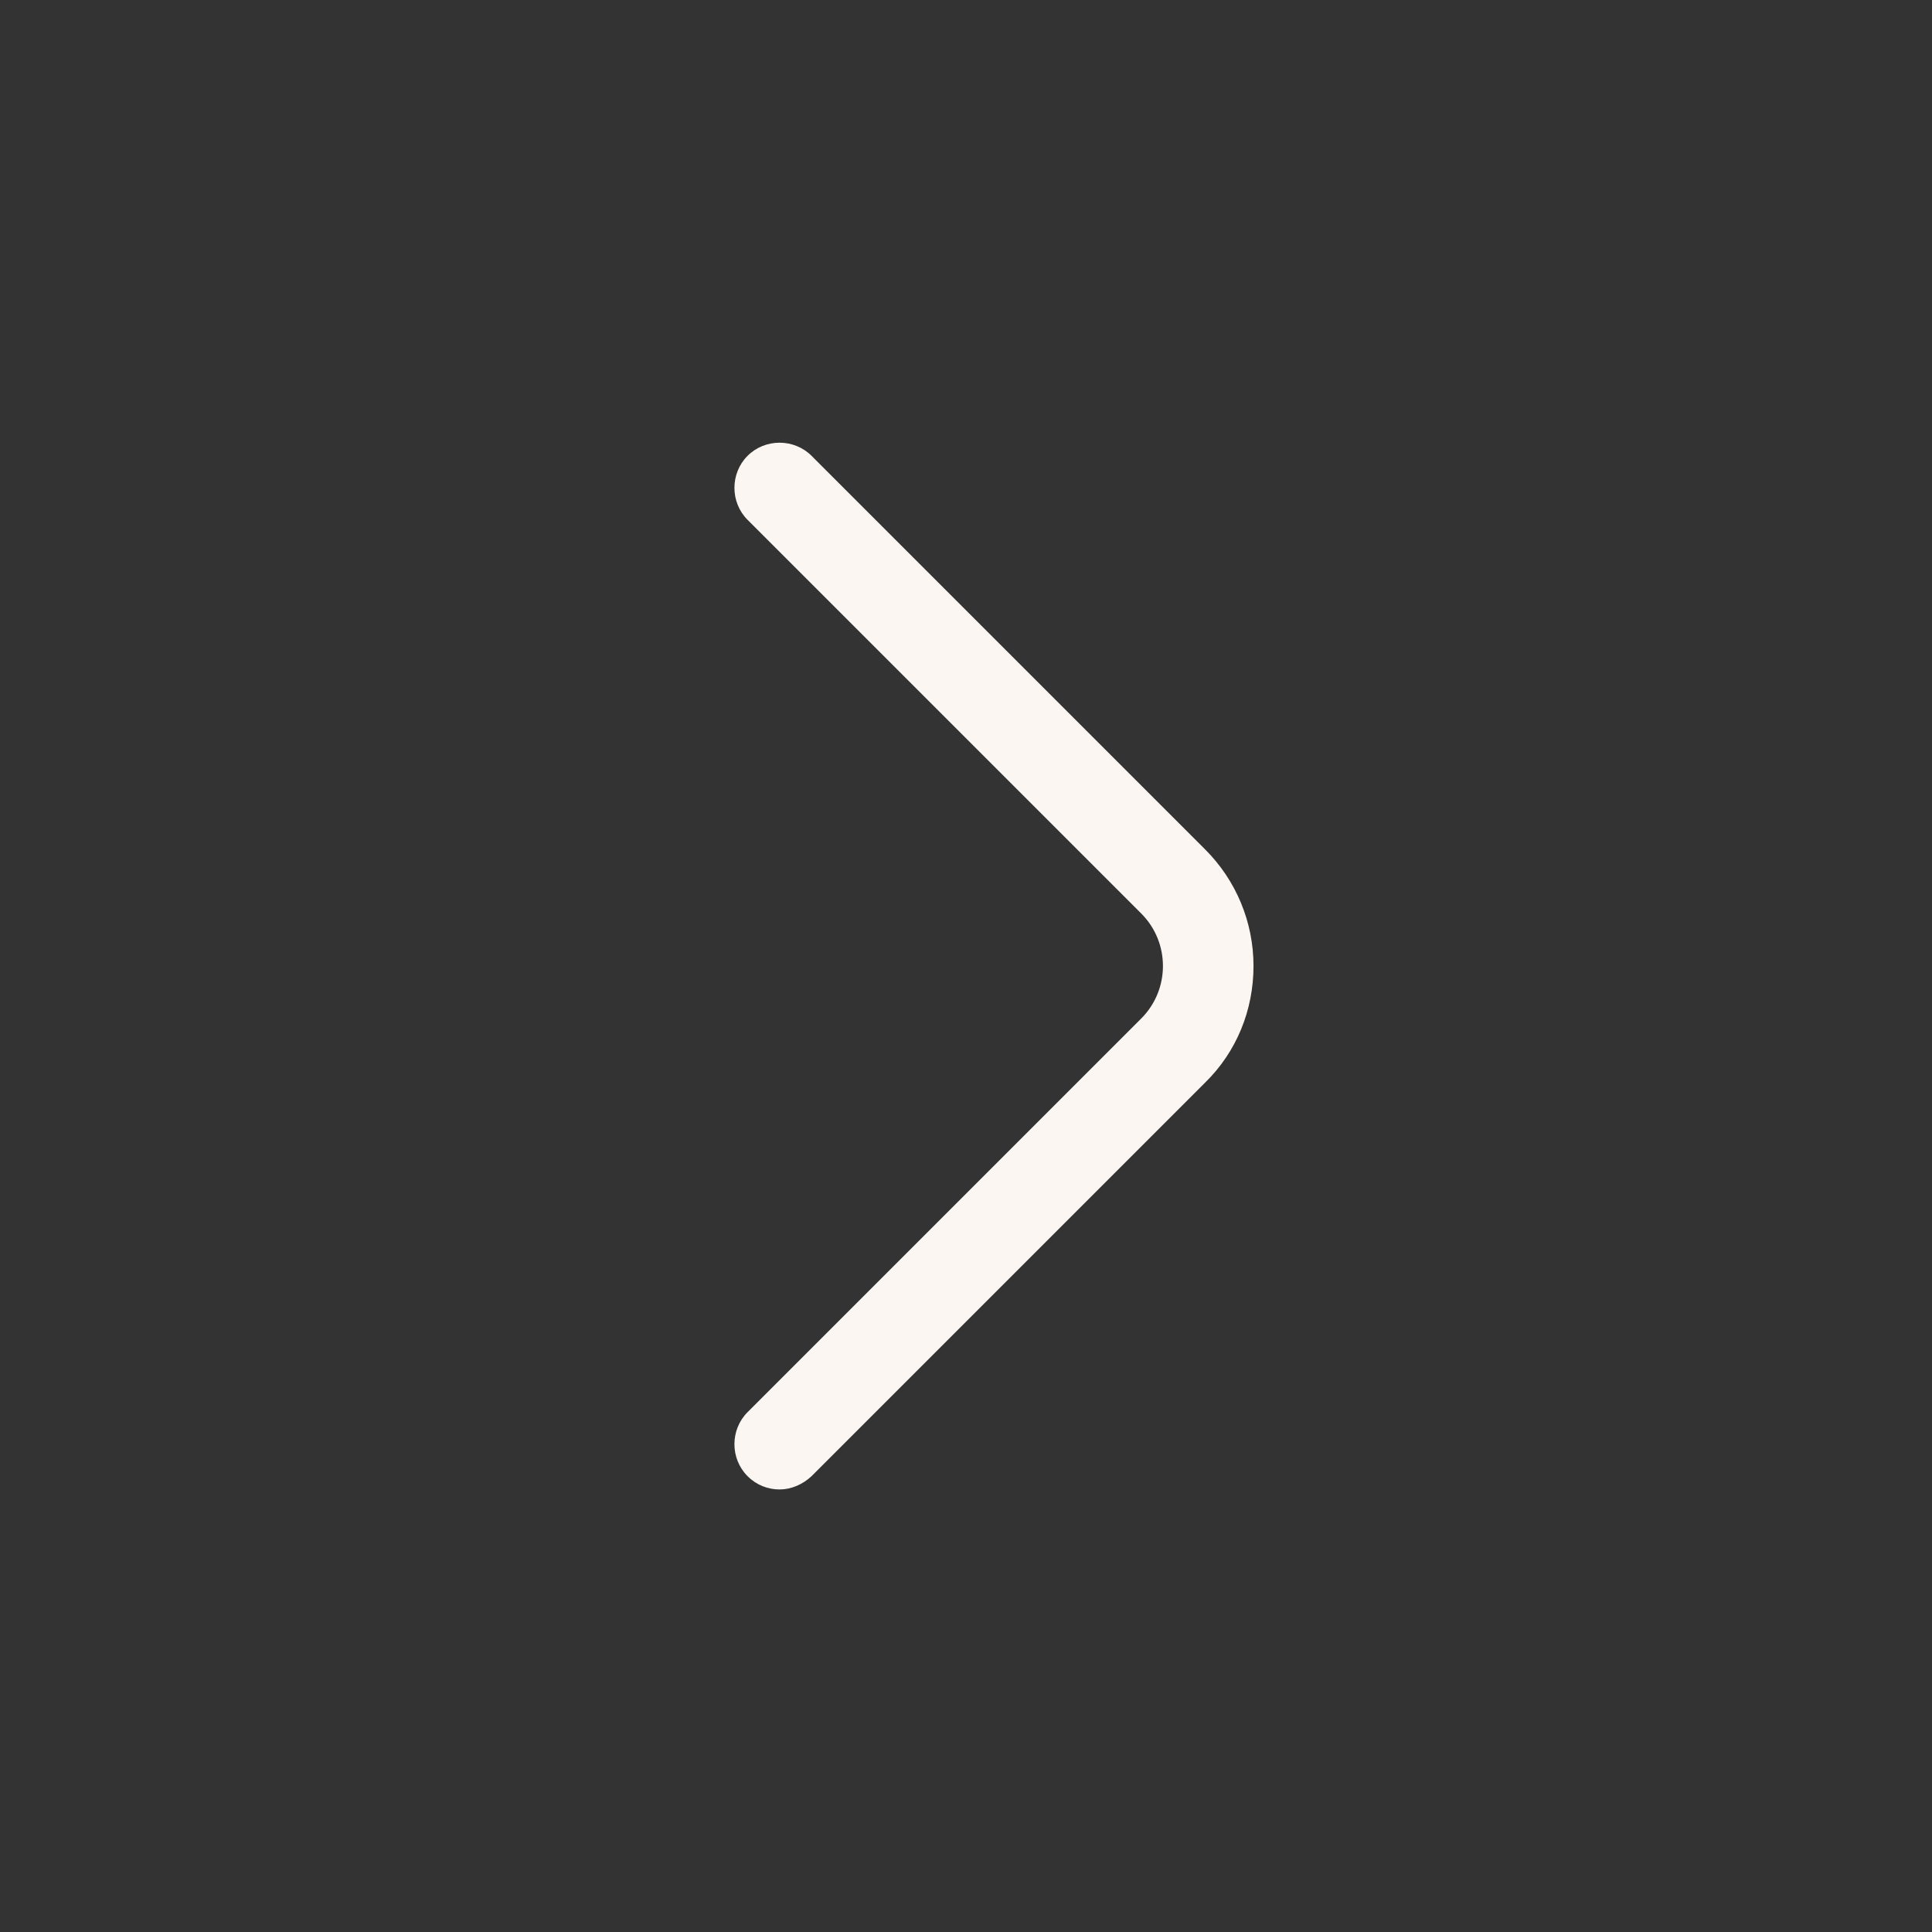<svg width="32" height="32" viewBox="0 0 32 32" fill="none" xmlns="http://www.w3.org/2000/svg">
<rect x="0" y="0" width="32" height="32" fill="#333333" stroke="none"/>
<path d="M12.912 24.67C12.722 24.67 12.532 24.6 12.382 24.45C12.092 24.16 12.092 23.68 12.382 23.39L18.902 16.87C19.382 16.39 19.382 15.61 18.902 15.13L12.382 8.61C12.092 8.32 12.092 7.84 12.382 7.55C12.672 7.26 13.152 7.26 13.442 7.55L19.962 14.07C20.472 14.58 20.762 15.27 20.762 16C20.762 16.73 20.482 17.42 19.962 17.93L13.442 24.45C13.292 24.59 13.102 24.67 12.912 24.67Z" fill="#FBF6F1"/>
</svg>
